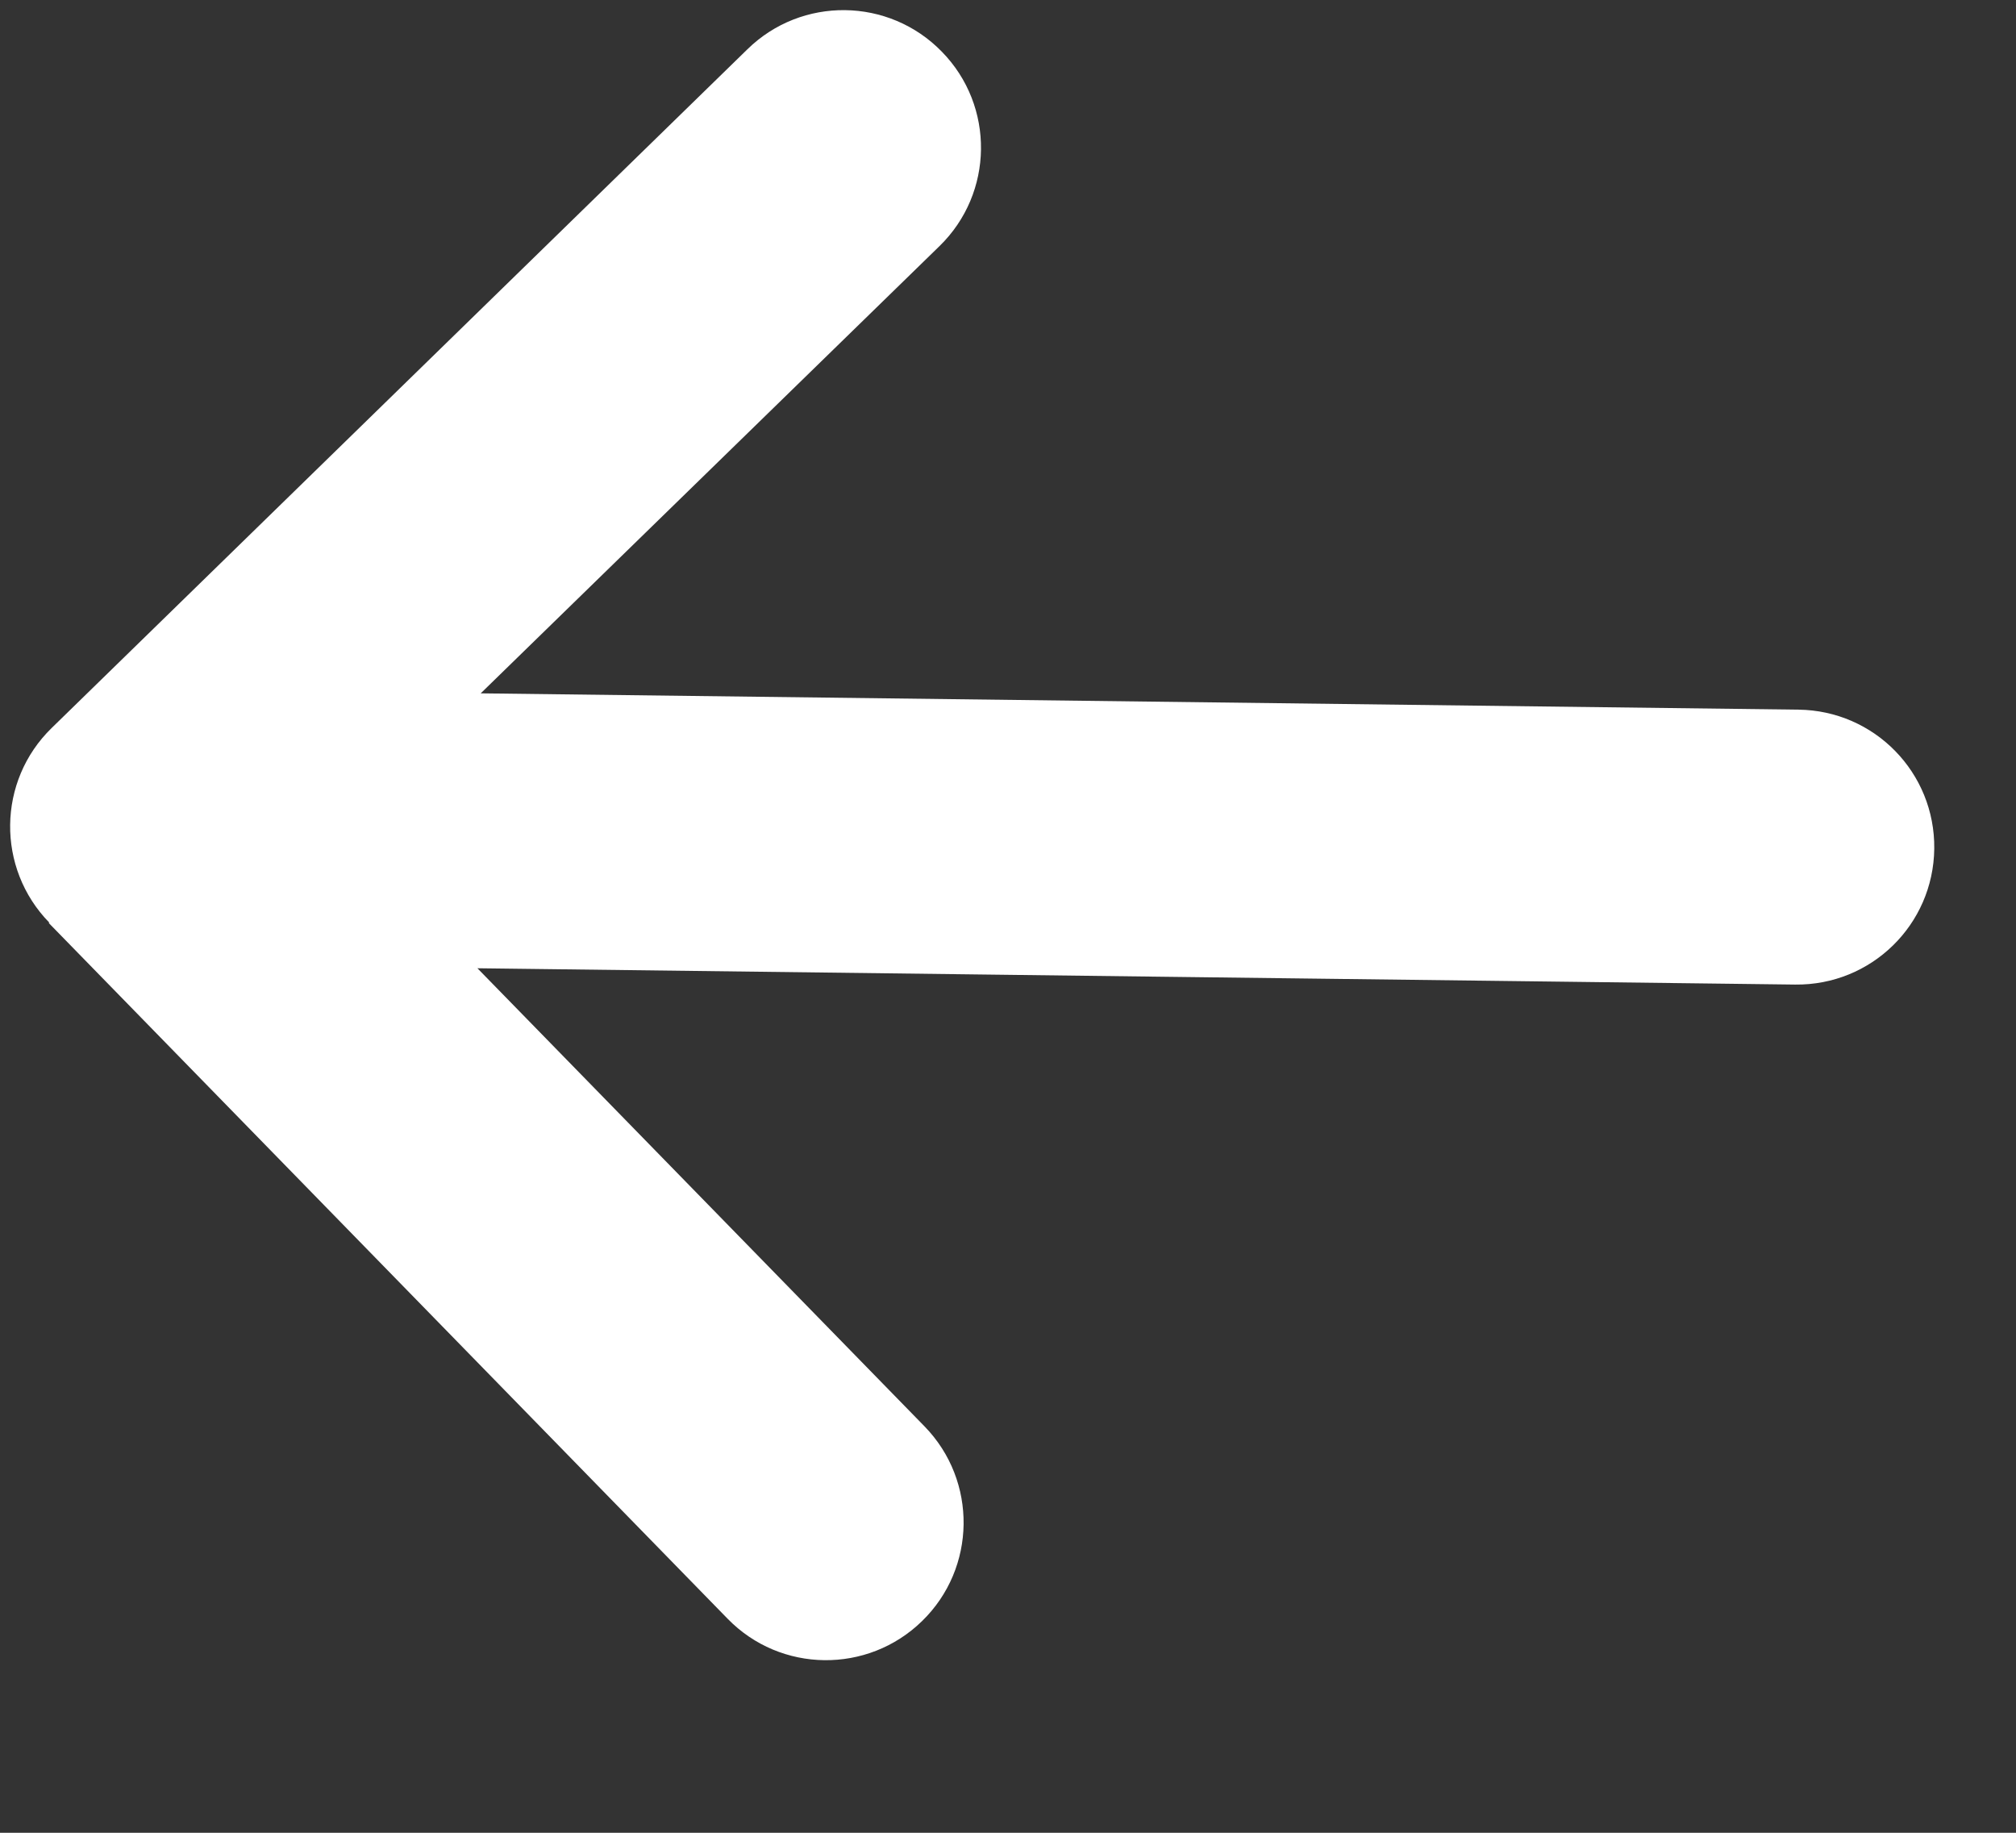 <svg width="11" height="10" viewBox="0 0 11 10" fill="none" xmlns="http://www.w3.org/2000/svg">
<rect x="0" y="0" width="11" height="10" fill="#333333" stroke="none"/>
<path d="M0.269 5.034C-0.021 4.737 -0.015 4.261 0.282 3.972L4.078 0.269C4.374 -0.021 4.85 -0.015 5.139 0.282C5.429 0.578 5.423 1.054 5.126 1.343L2.623 3.783L9.813 3.872C10.228 3.877 10.559 4.216 10.554 4.631C10.549 5.046 10.21 5.377 9.795 5.372L2.605 5.283L5.045 7.783C5.334 8.08 5.328 8.556 5.031 8.845C4.735 9.134 4.259 9.129 3.97 8.832L0.266 5.036L0.269 5.034Z" fill="white"/>
</svg>
